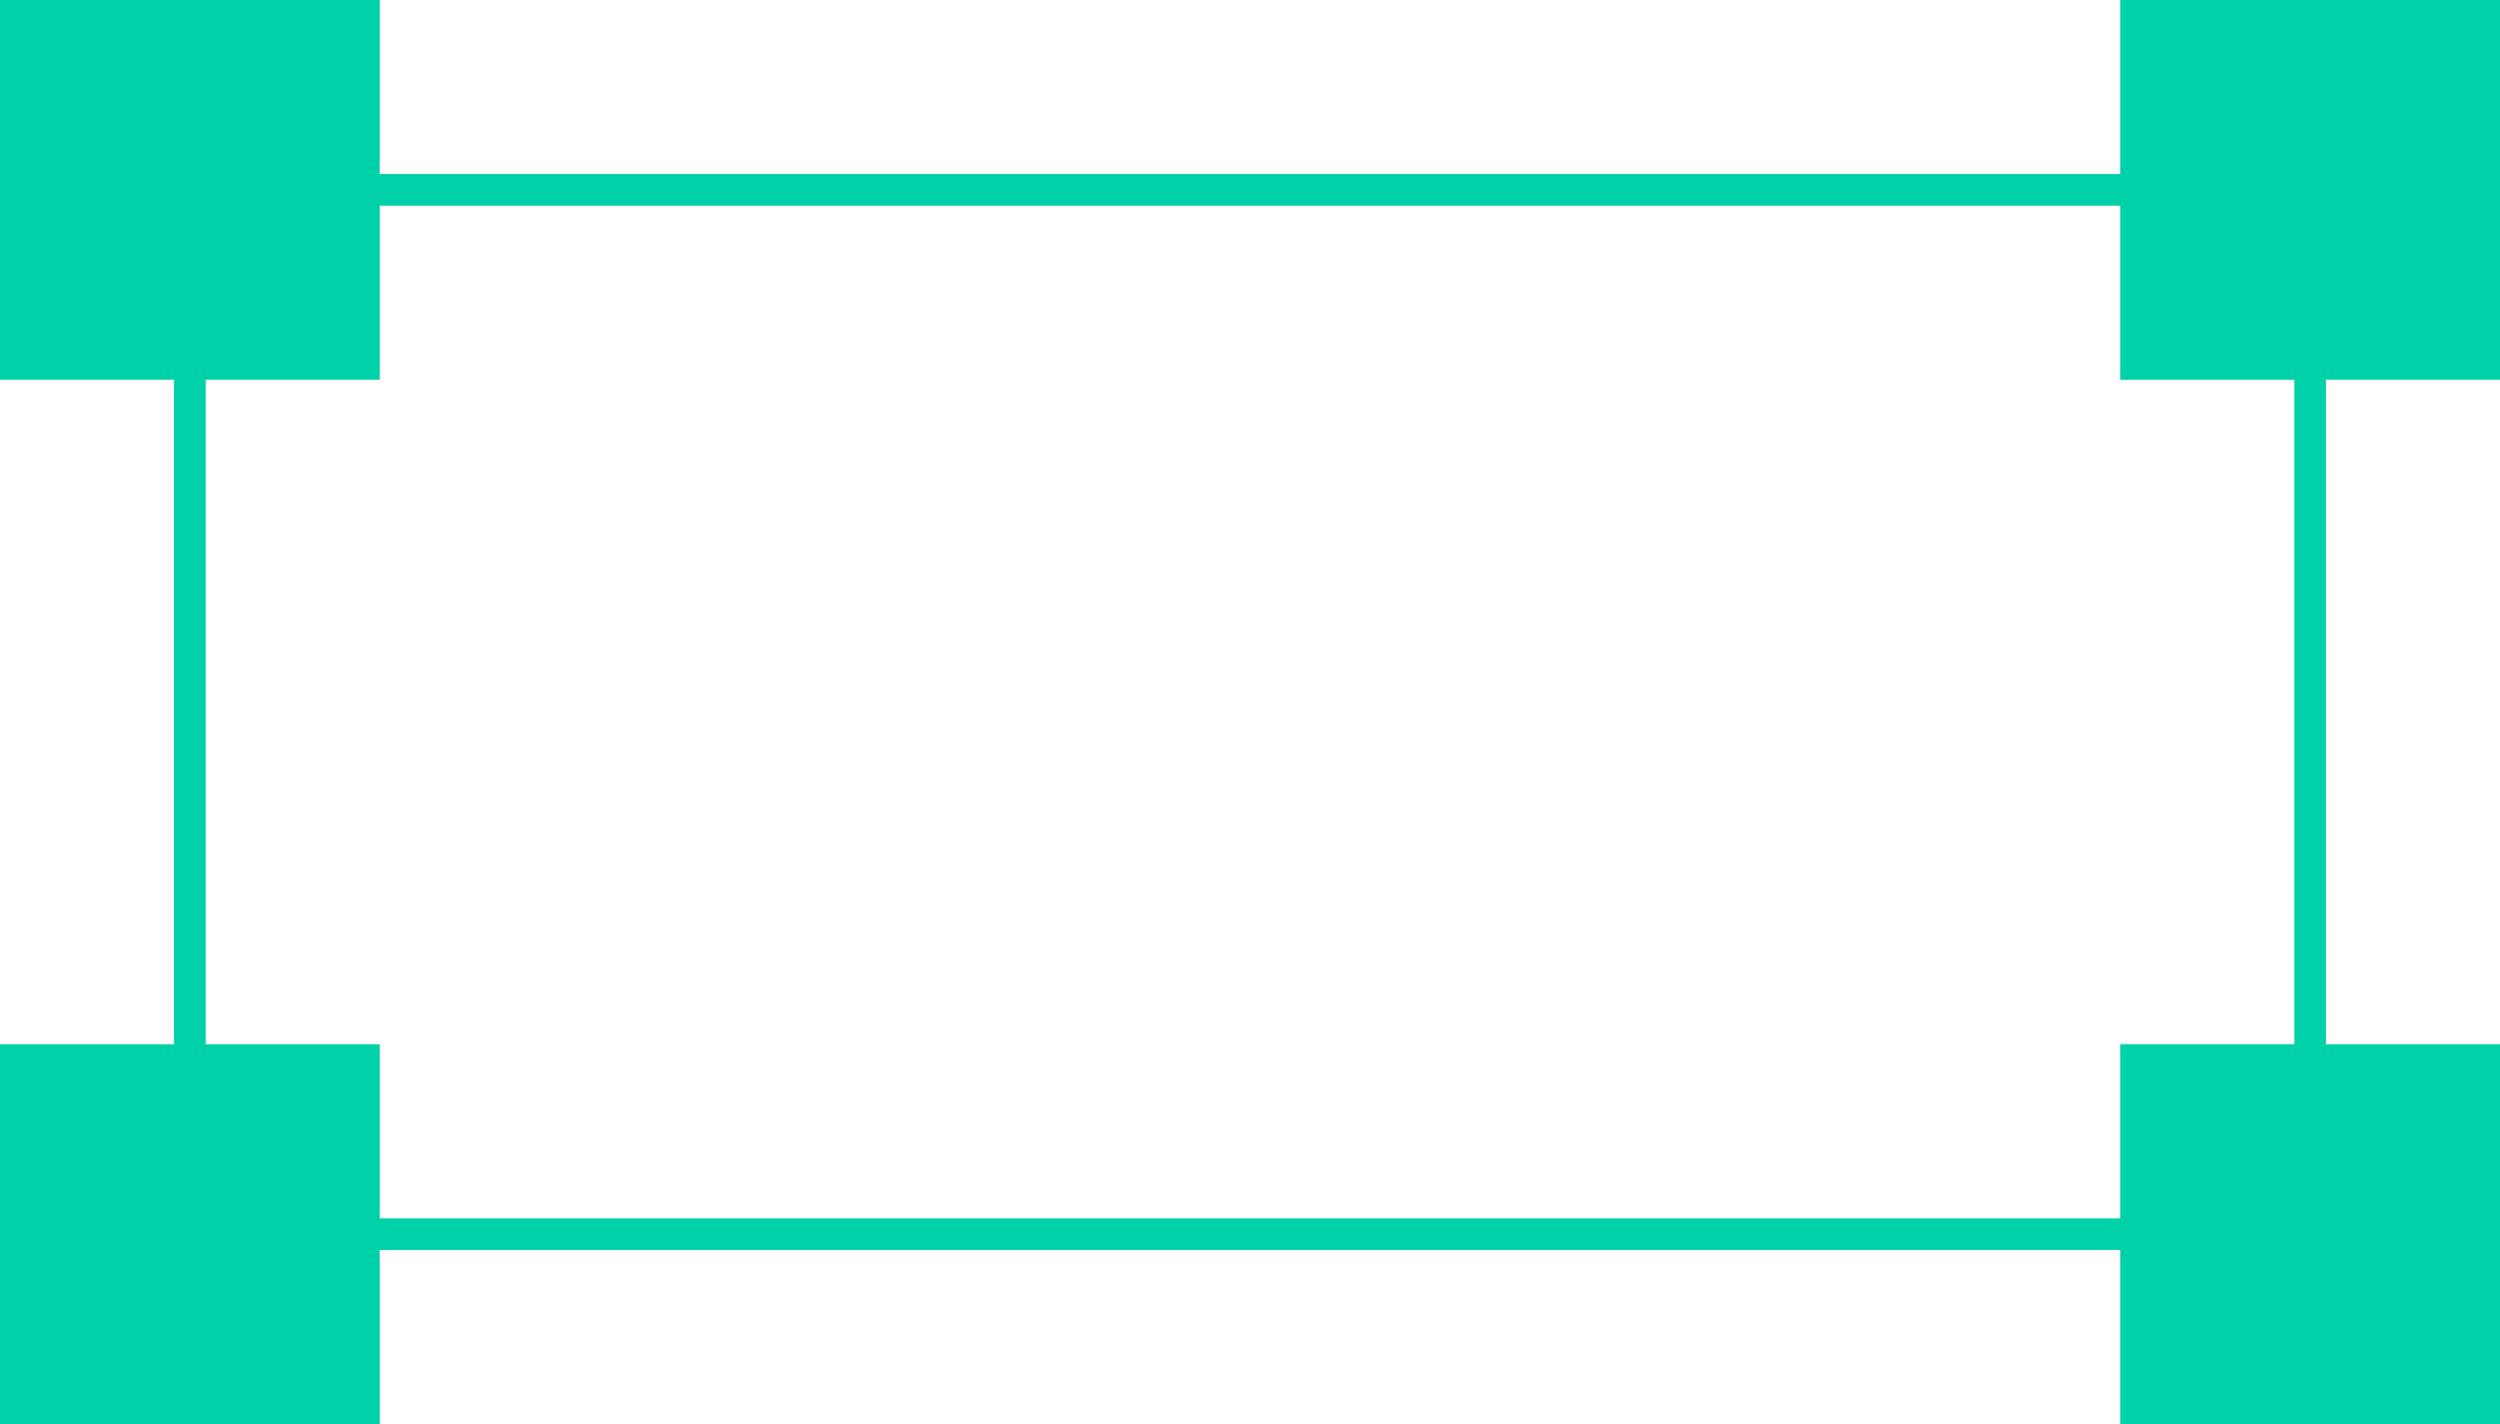 <svg width="79" height="45" viewBox="0 0 79 45" fill="none" xmlns="http://www.w3.org/2000/svg">
<rect x="6" y="6" width="67" height="33" stroke="#01D1A8" strokeWidth="2"/>
<rect width="12" height="12" fill="#01D1A8"/>
<rect x="67" width="12" height="12" fill="#01D1A8"/>
<rect y="33" width="12" height="12" fill="#01D1A8"/>
<rect x="67" y="33" width="12" height="12" fill="#01D1A8"/>
</svg>
